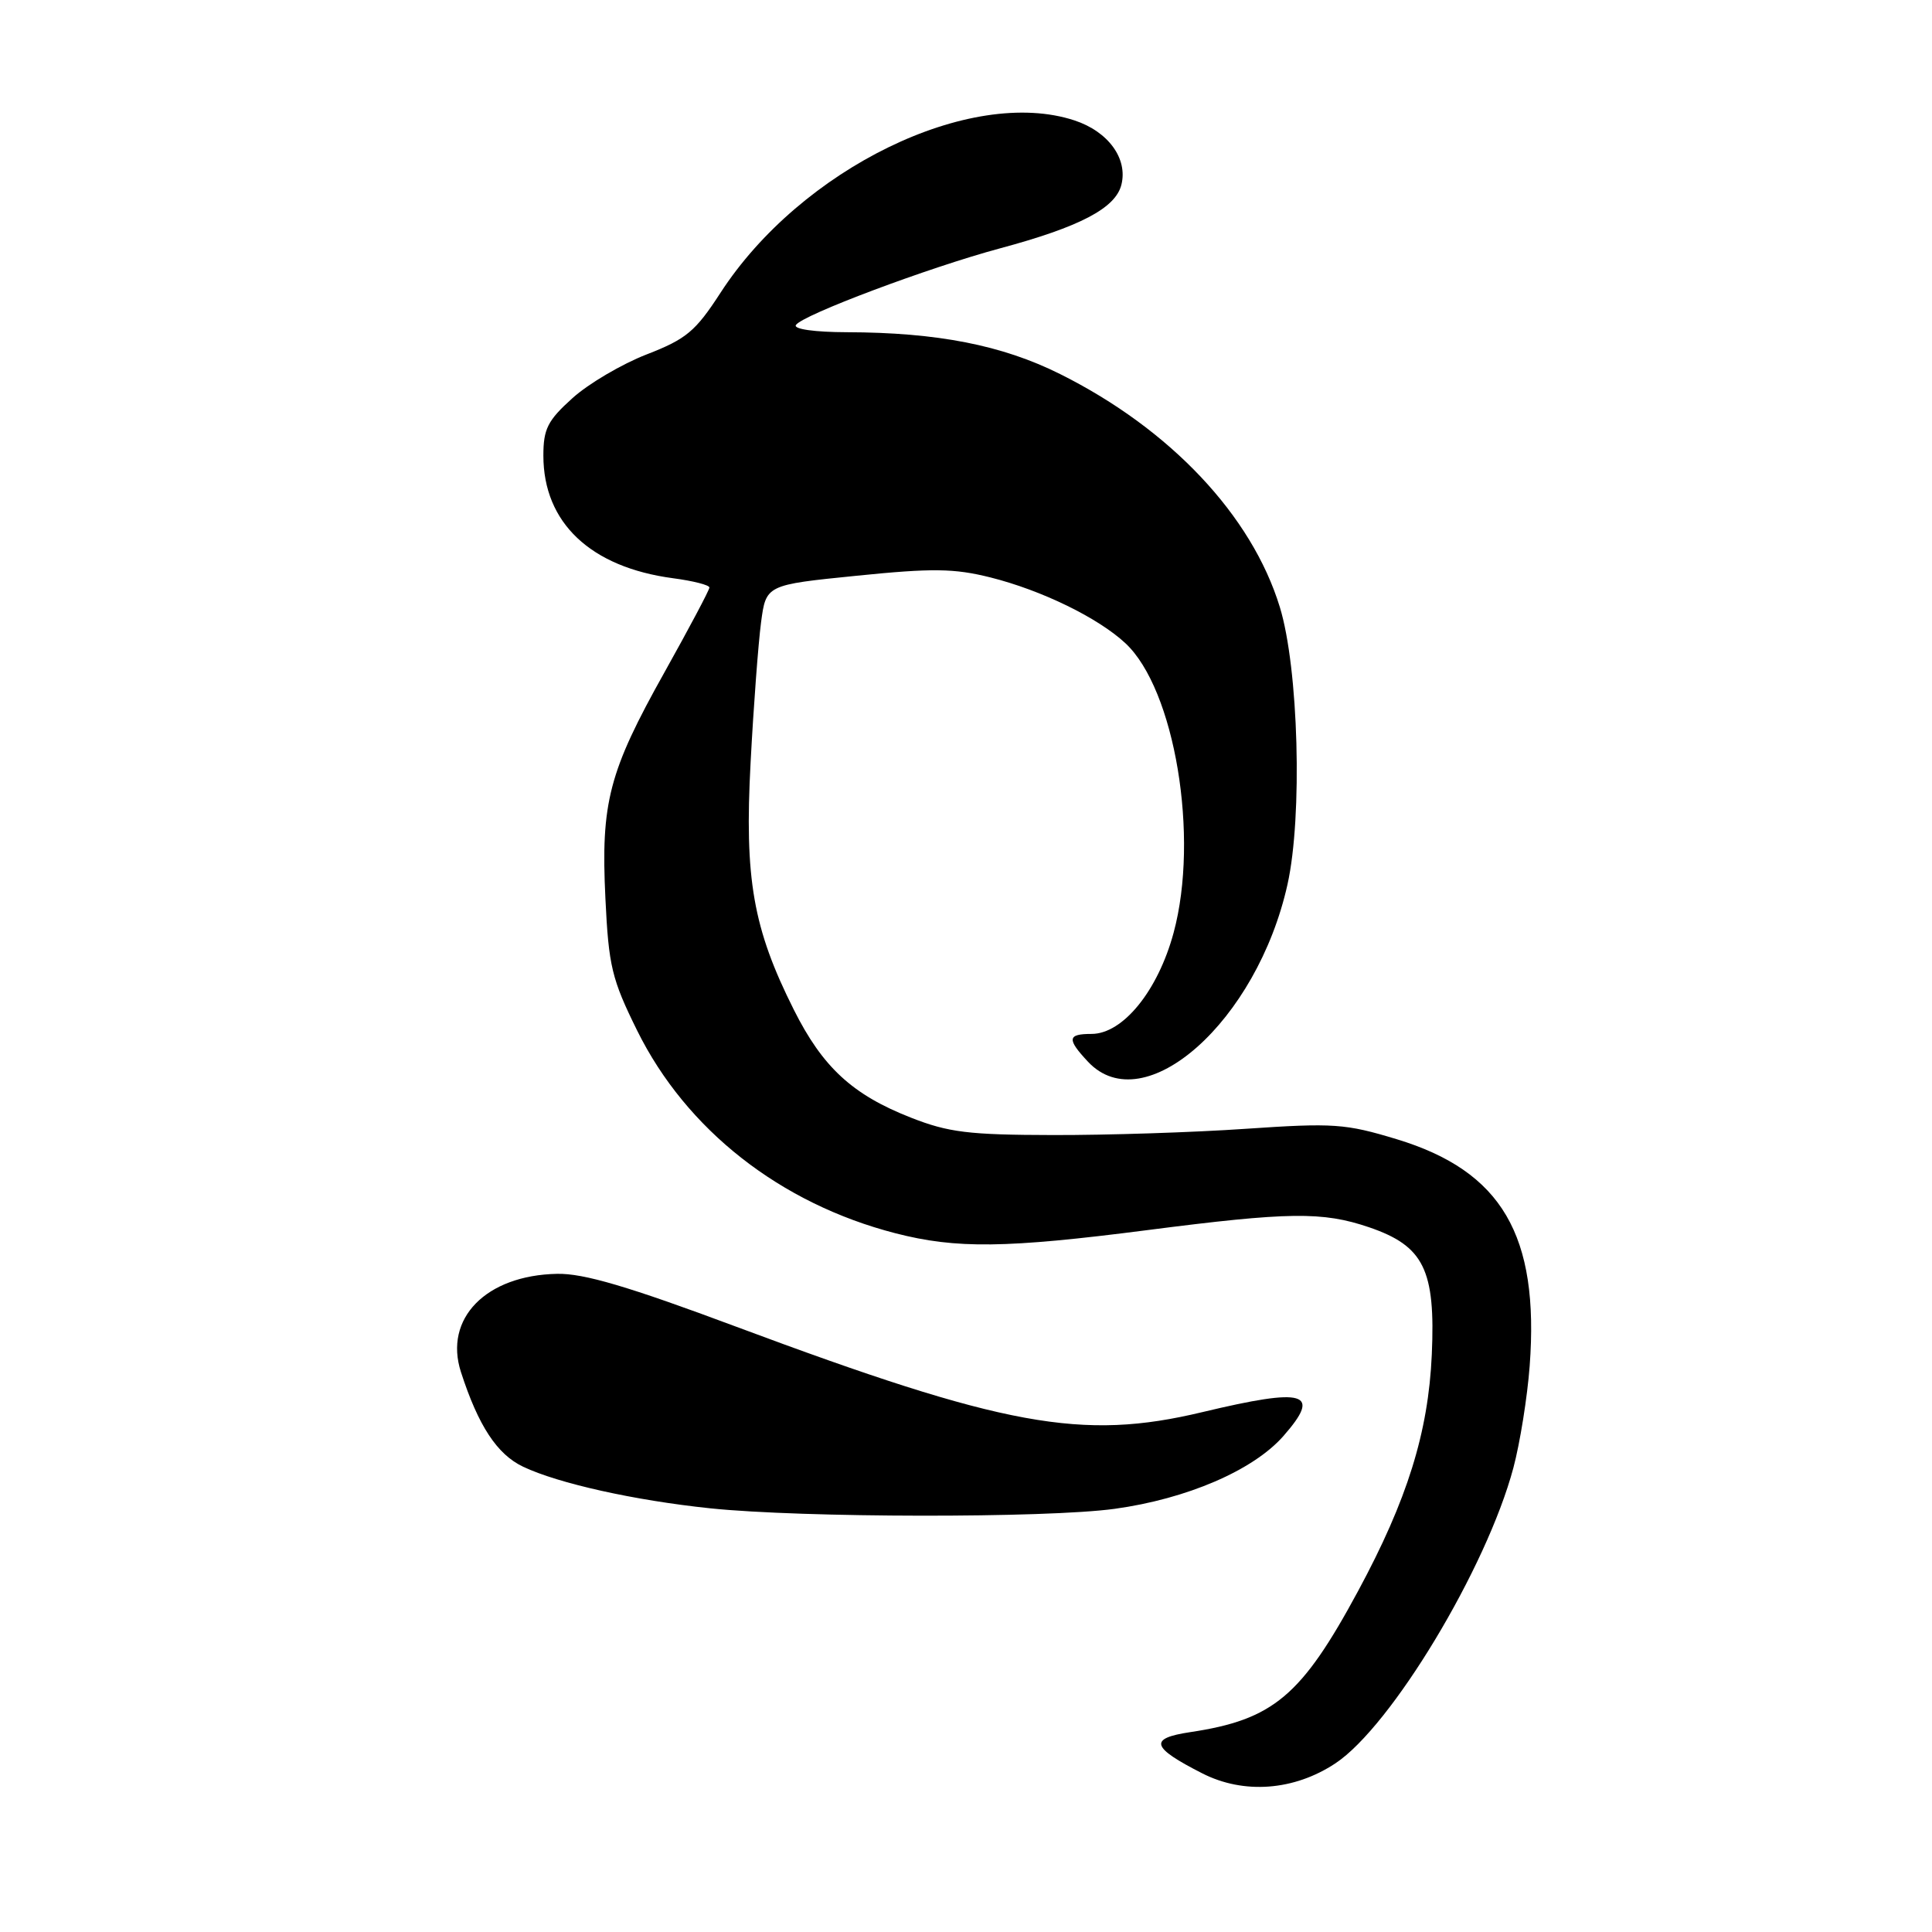 <?xml version="1.0" encoding="UTF-8" standalone="no"?>
<!DOCTYPE svg PUBLIC "-//W3C//DTD SVG 1.1//EN" "http://www.w3.org/Graphics/SVG/1.1/DTD/svg11.dtd" >
<svg xmlns="http://www.w3.org/2000/svg" xmlns:xlink="http://www.w3.org/1999/xlink" version="1.1" viewBox="0 0 256 256">
 <g >
 <path fill="currentColor"
d=" M 176.95 233.65 C 184.35 228.75 196.99 207.77 200.53 194.50 C 201.41 191.20 202.38 185.12 202.69 181.00 C 203.98 163.68 199.00 155.18 185.07 150.95 C 178.27 148.89 176.71 148.78 165.09 149.57 C 158.17 150.05 146.65 150.42 139.50 150.40 C 128.36 150.38 125.66 150.05 120.67 148.08 C 112.95 145.05 109.01 141.42 105.19 133.80 C 99.78 123.02 98.63 116.46 99.46 101.00 C 99.85 93.58 100.48 85.25 100.84 82.50 C 101.50 77.50 101.50 77.50 113.50 76.29 C 123.56 75.27 126.43 75.31 131.23 76.51 C 138.03 78.22 145.48 81.85 149.11 85.22 C 155.68 91.32 158.94 110.92 155.51 123.59 C 153.43 131.29 148.79 137.00 144.63 137.00 C 141.43 137.00 141.35 137.68 144.17 140.69 C 151.61 148.61 166.57 135.31 170.60 117.19 C 172.61 108.16 172.07 88.52 169.58 80.43 C 165.87 68.31 155.07 56.85 140.48 49.57 C 132.82 45.74 124.23 44.05 112.19 44.02 C 107.96 44.01 105.12 43.61 105.46 43.07 C 106.27 41.75 123.03 35.46 132.50 32.91 C 143.10 30.06 147.81 27.59 148.59 24.48 C 149.46 21.02 146.86 17.44 142.39 15.96 C 128.59 11.41 106.12 22.35 95.46 38.81 C 92.15 43.91 90.95 44.92 85.69 46.96 C 82.39 48.24 77.96 50.85 75.85 52.76 C 72.56 55.72 72.00 56.84 72.00 60.37 C 72.00 69.26 78.25 75.17 89.19 76.62 C 91.84 76.97 94.00 77.52 94.00 77.85 C 94.00 78.18 91.32 83.22 88.06 89.06 C 80.67 102.26 79.60 106.32 80.22 119.05 C 80.65 128.02 81.06 129.74 84.43 136.56 C 90.93 149.70 103.39 159.48 118.64 163.41 C 126.71 165.49 133.28 165.41 152.00 163.00 C 170.79 160.58 175.24 160.52 181.41 162.62 C 188.67 165.10 190.22 168.25 189.72 179.50 C 189.26 189.80 186.47 198.74 179.96 210.81 C 172.45 224.73 168.72 227.87 157.69 229.52 C 152.18 230.35 152.53 231.53 159.31 234.98 C 164.81 237.78 171.47 237.28 176.95 233.65 Z  M 147.68 199.93 C 157.28 198.61 166.07 194.82 170.05 190.29 C 175.16 184.47 173.02 183.84 159.33 187.11 C 143.38 190.93 133.09 189.05 97.51 175.78 C 83.26 170.46 77.33 168.71 73.81 168.79 C 64.39 168.98 58.78 174.71 61.08 181.81 C 63.38 188.92 65.86 192.71 69.32 194.35 C 74.00 196.57 84.08 198.81 94.11 199.86 C 106.31 201.13 138.59 201.17 147.68 199.93 Z "/>
</g>
</svg>